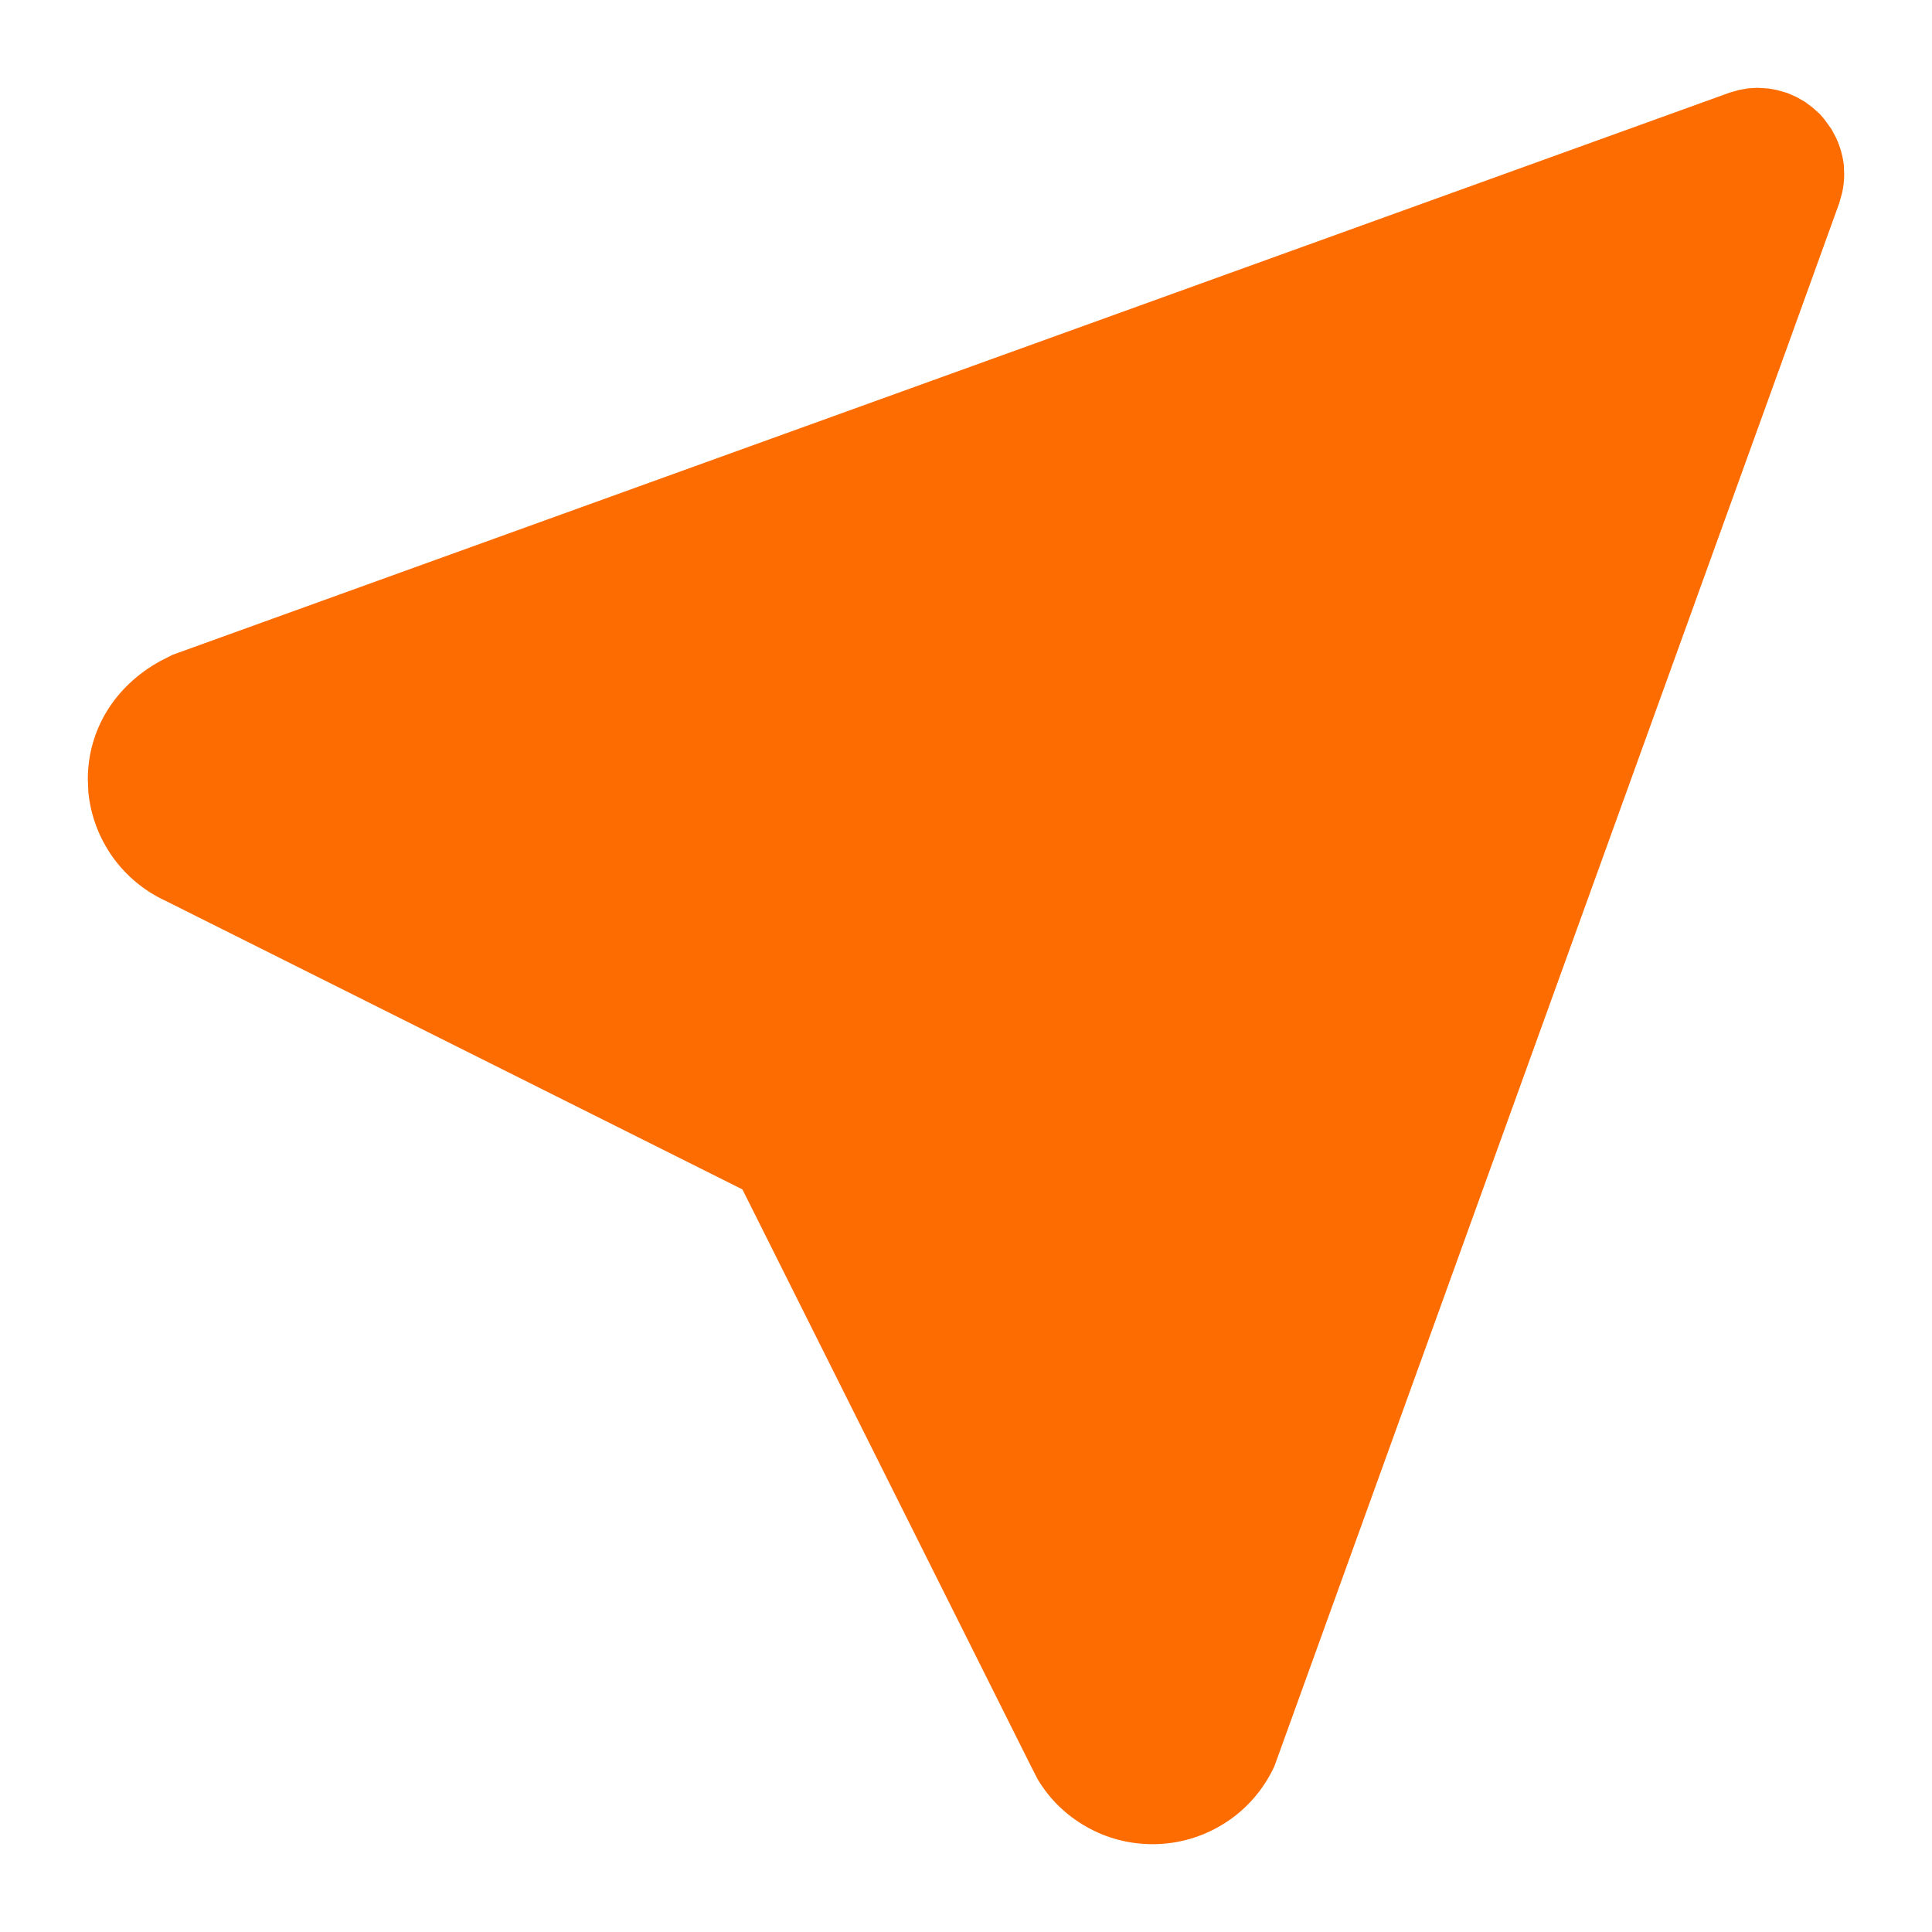 <svg width="11" height="11" viewBox="0 0 11 11" fill="none" xmlns="http://www.w3.org/2000/svg">
    <path d="M9.954 0.503L10.006 0.5L10.07 0.504L10.115 0.512L10.175 0.529L10.228 0.552L10.277 0.58L10.321 0.613L10.362 0.65L10.387 0.679L10.428 0.736L10.453 0.783C10.476 0.832 10.491 0.884 10.498 0.938L10.5 0.991C10.5 1.028 10.496 1.064 10.488 1.099L10.471 1.159L7.256 10.056C7.195 10.188 7.098 10.301 6.975 10.379C6.852 10.458 6.709 10.5 6.563 10.5C6.432 10.5 6.302 10.467 6.188 10.402C6.073 10.338 5.977 10.245 5.909 10.132L5.877 10.07L4.227 6.772L0.945 5.13C0.823 5.074 0.719 4.988 0.641 4.879C0.564 4.77 0.516 4.643 0.503 4.51L0.5 4.437C0.5 4.161 0.648 3.909 0.914 3.763L0.983 3.728L9.849 0.527L9.902 0.512L9.954 0.503Z" fill="#FD6C01"/>
</svg>
